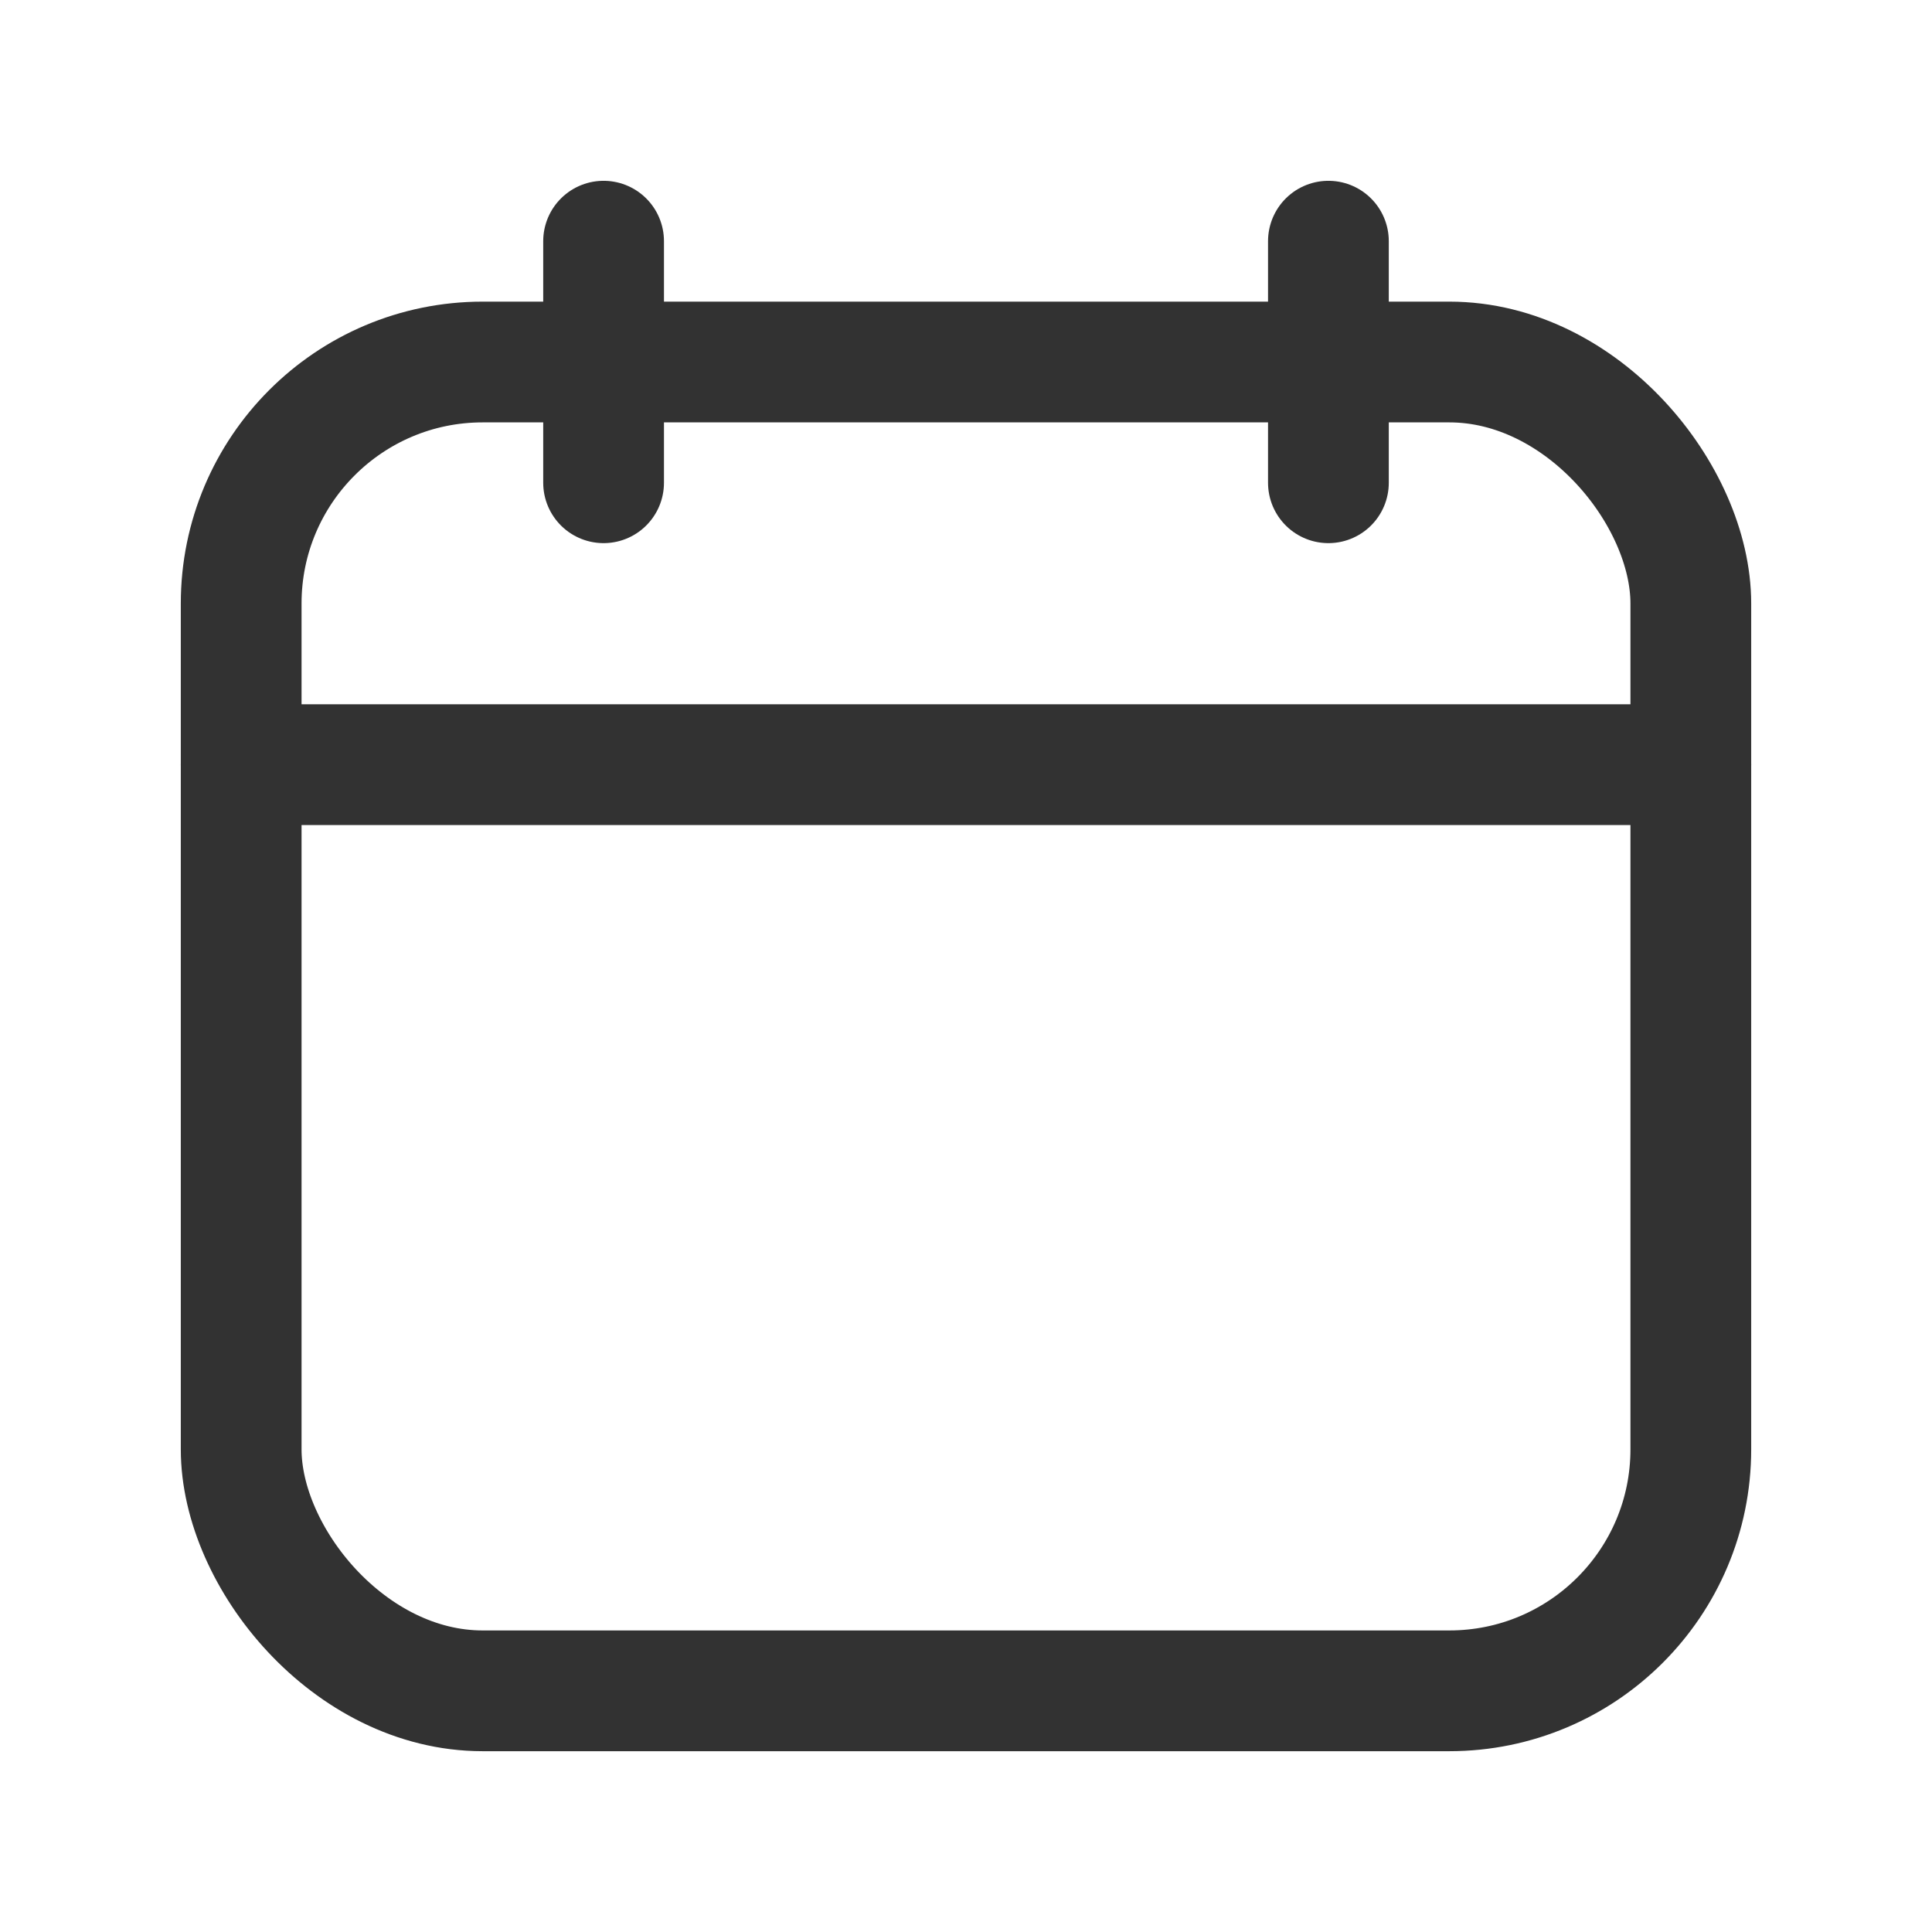 <svg width="24" height="24" viewBox="0 0 24 24" fill="none" xmlns="http://www.w3.org/2000/svg">
<path d="M7.498 2.996V5.997" stroke="#323232" stroke-width="1.5" stroke-linecap="round" stroke-linejoin="round"/>
<path d="M16.502 2.996V5.997" stroke="#323232" stroke-width="1.5" stroke-linecap="round" stroke-linejoin="round"/>
<path d="M2.996 9.499H21.004" stroke="#323232" stroke-width="1.5" stroke-linecap="round" stroke-linejoin="round"/>
<rect x="2.996" y="4.497" width="18.008" height="16.507" rx="3" stroke="#323232" stroke-width="1.5" stroke-linecap="round" stroke-linejoin="round"/>
</svg>
